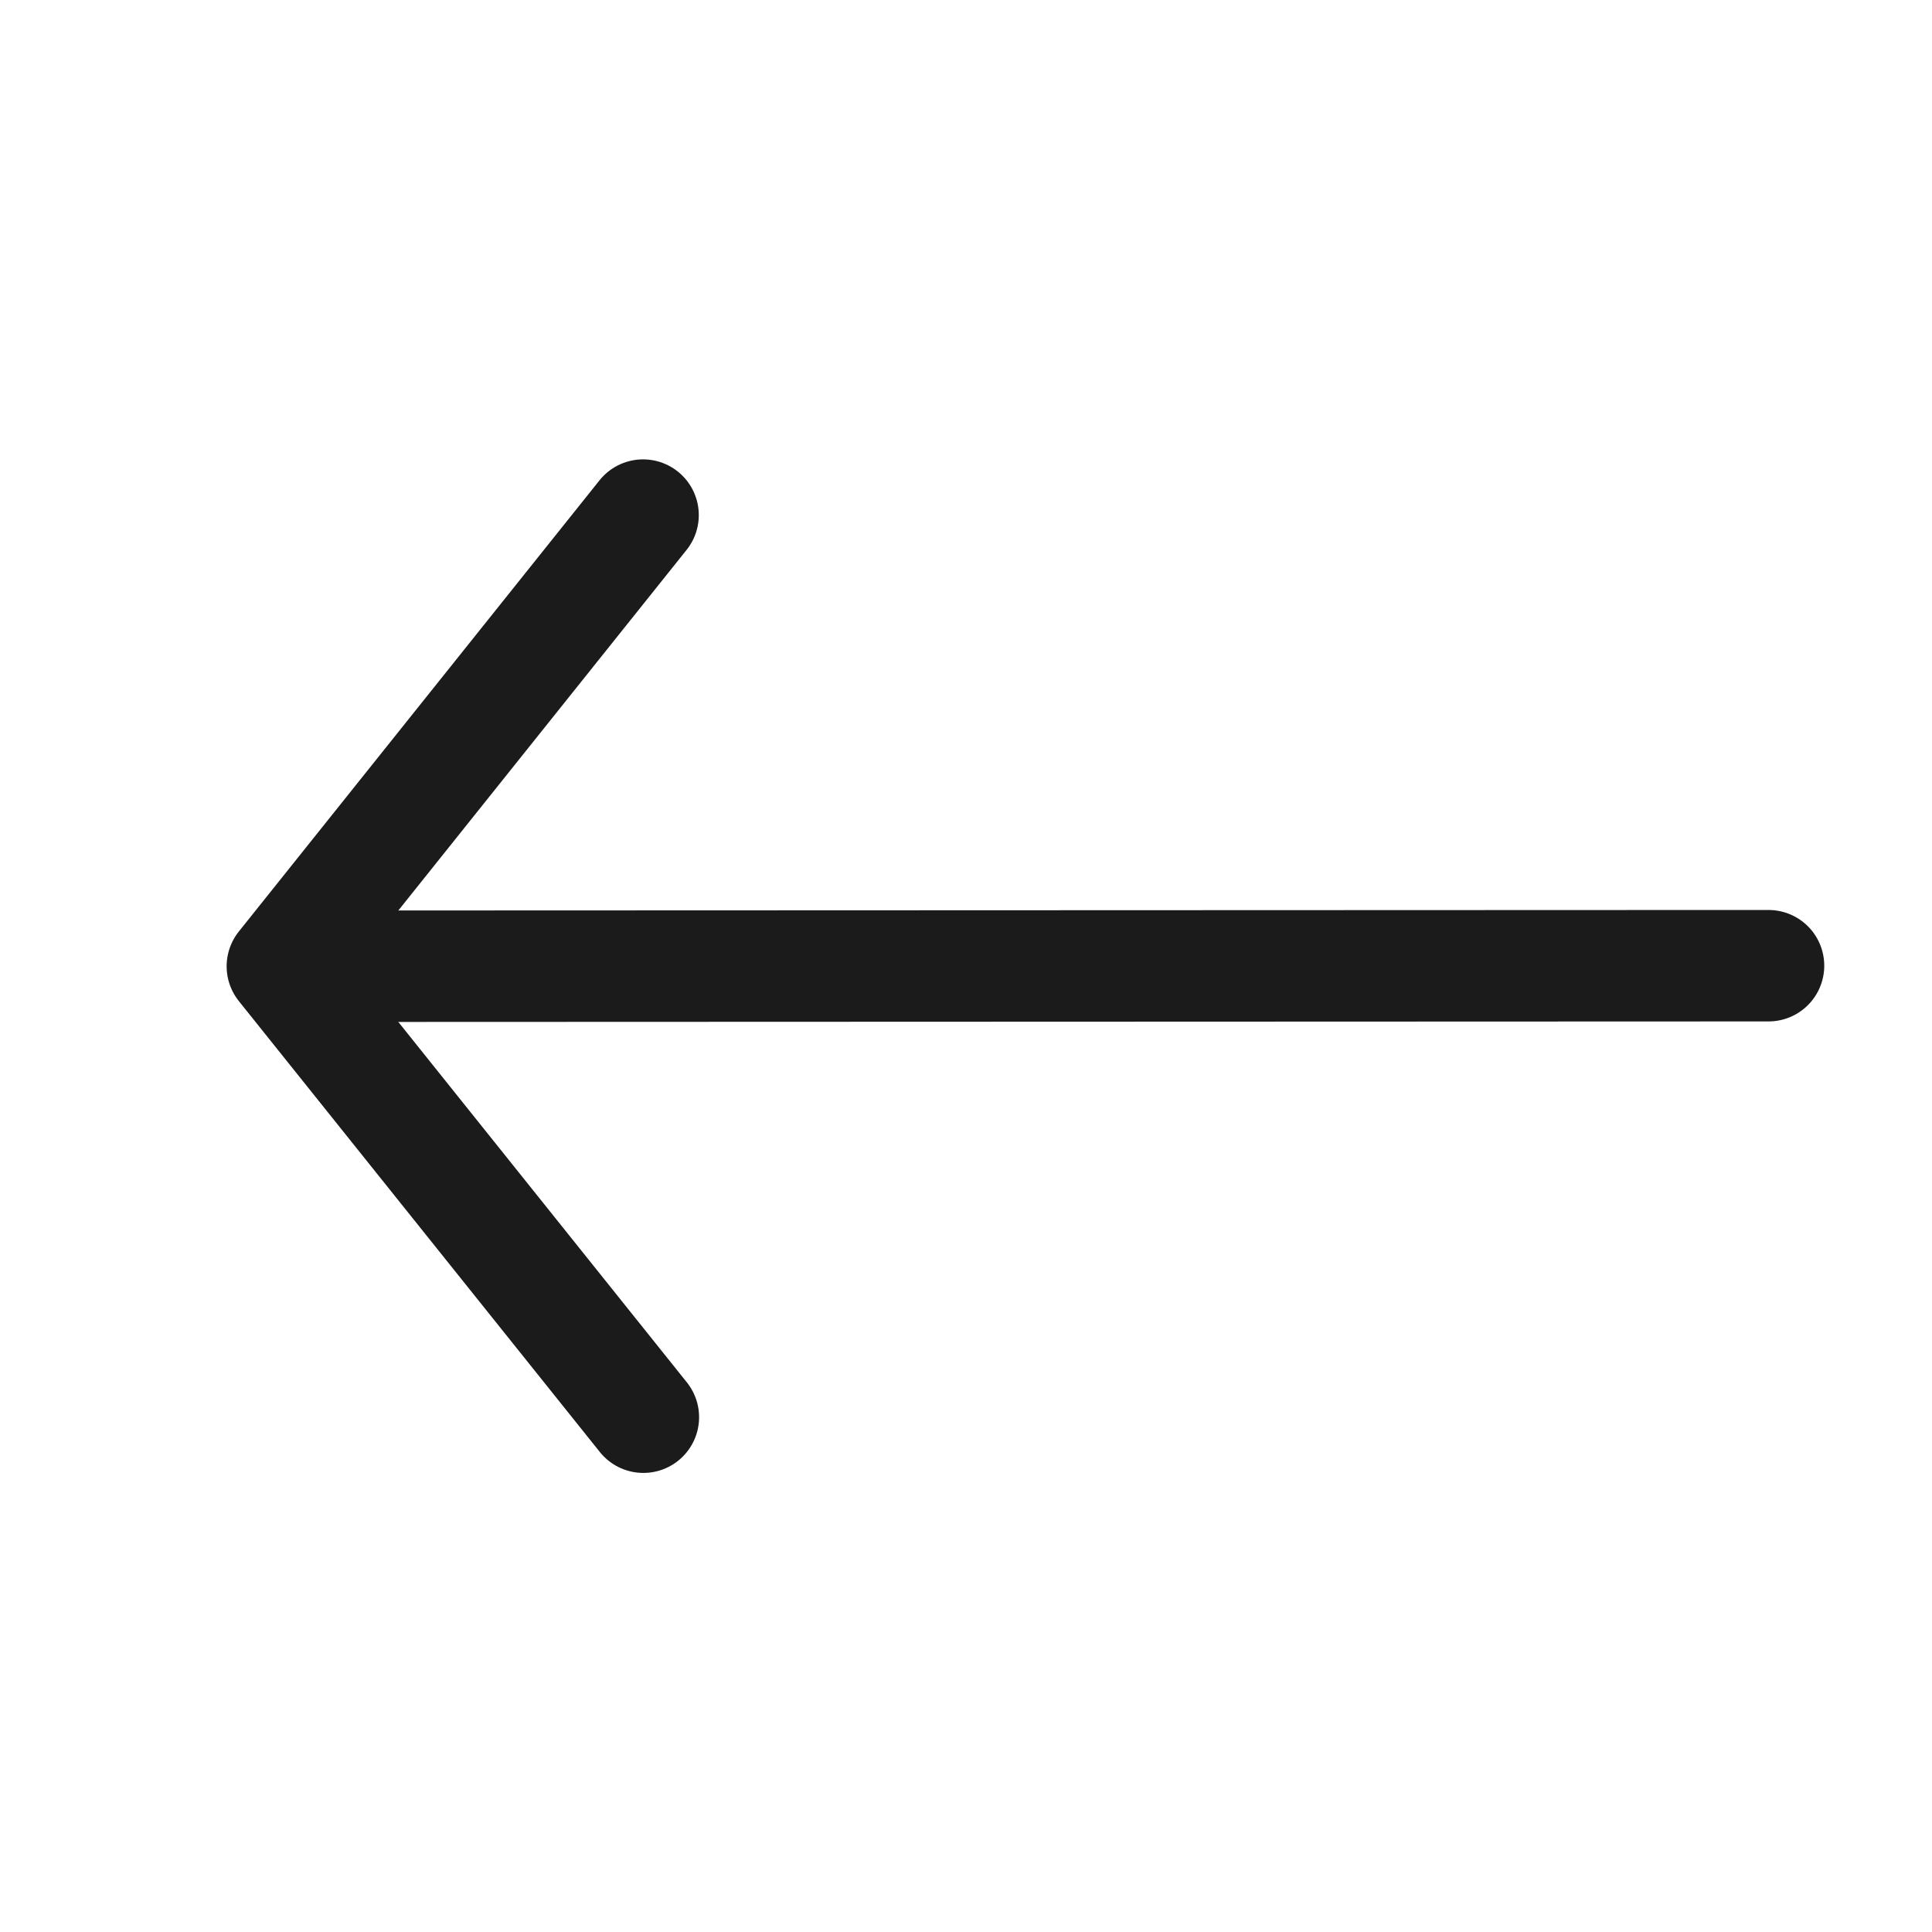 <svg width="26" height="26" viewBox="0 0 26 26" fill="none" xmlns="http://www.w3.org/2000/svg">
<path d="M8.658 19.072L3.8 13.004L8.654 6.932" stroke="#1B1B1B" stroke-width="1.5" stroke-miterlimit="10" stroke-linecap="round" stroke-linejoin="round"/>
<path d="M23.8 12.996L4.6 13.003" stroke="#1B1B1B" stroke-width="1.5" stroke-miterlimit="10" stroke-linecap="round" stroke-linejoin="round"/>
</svg>
